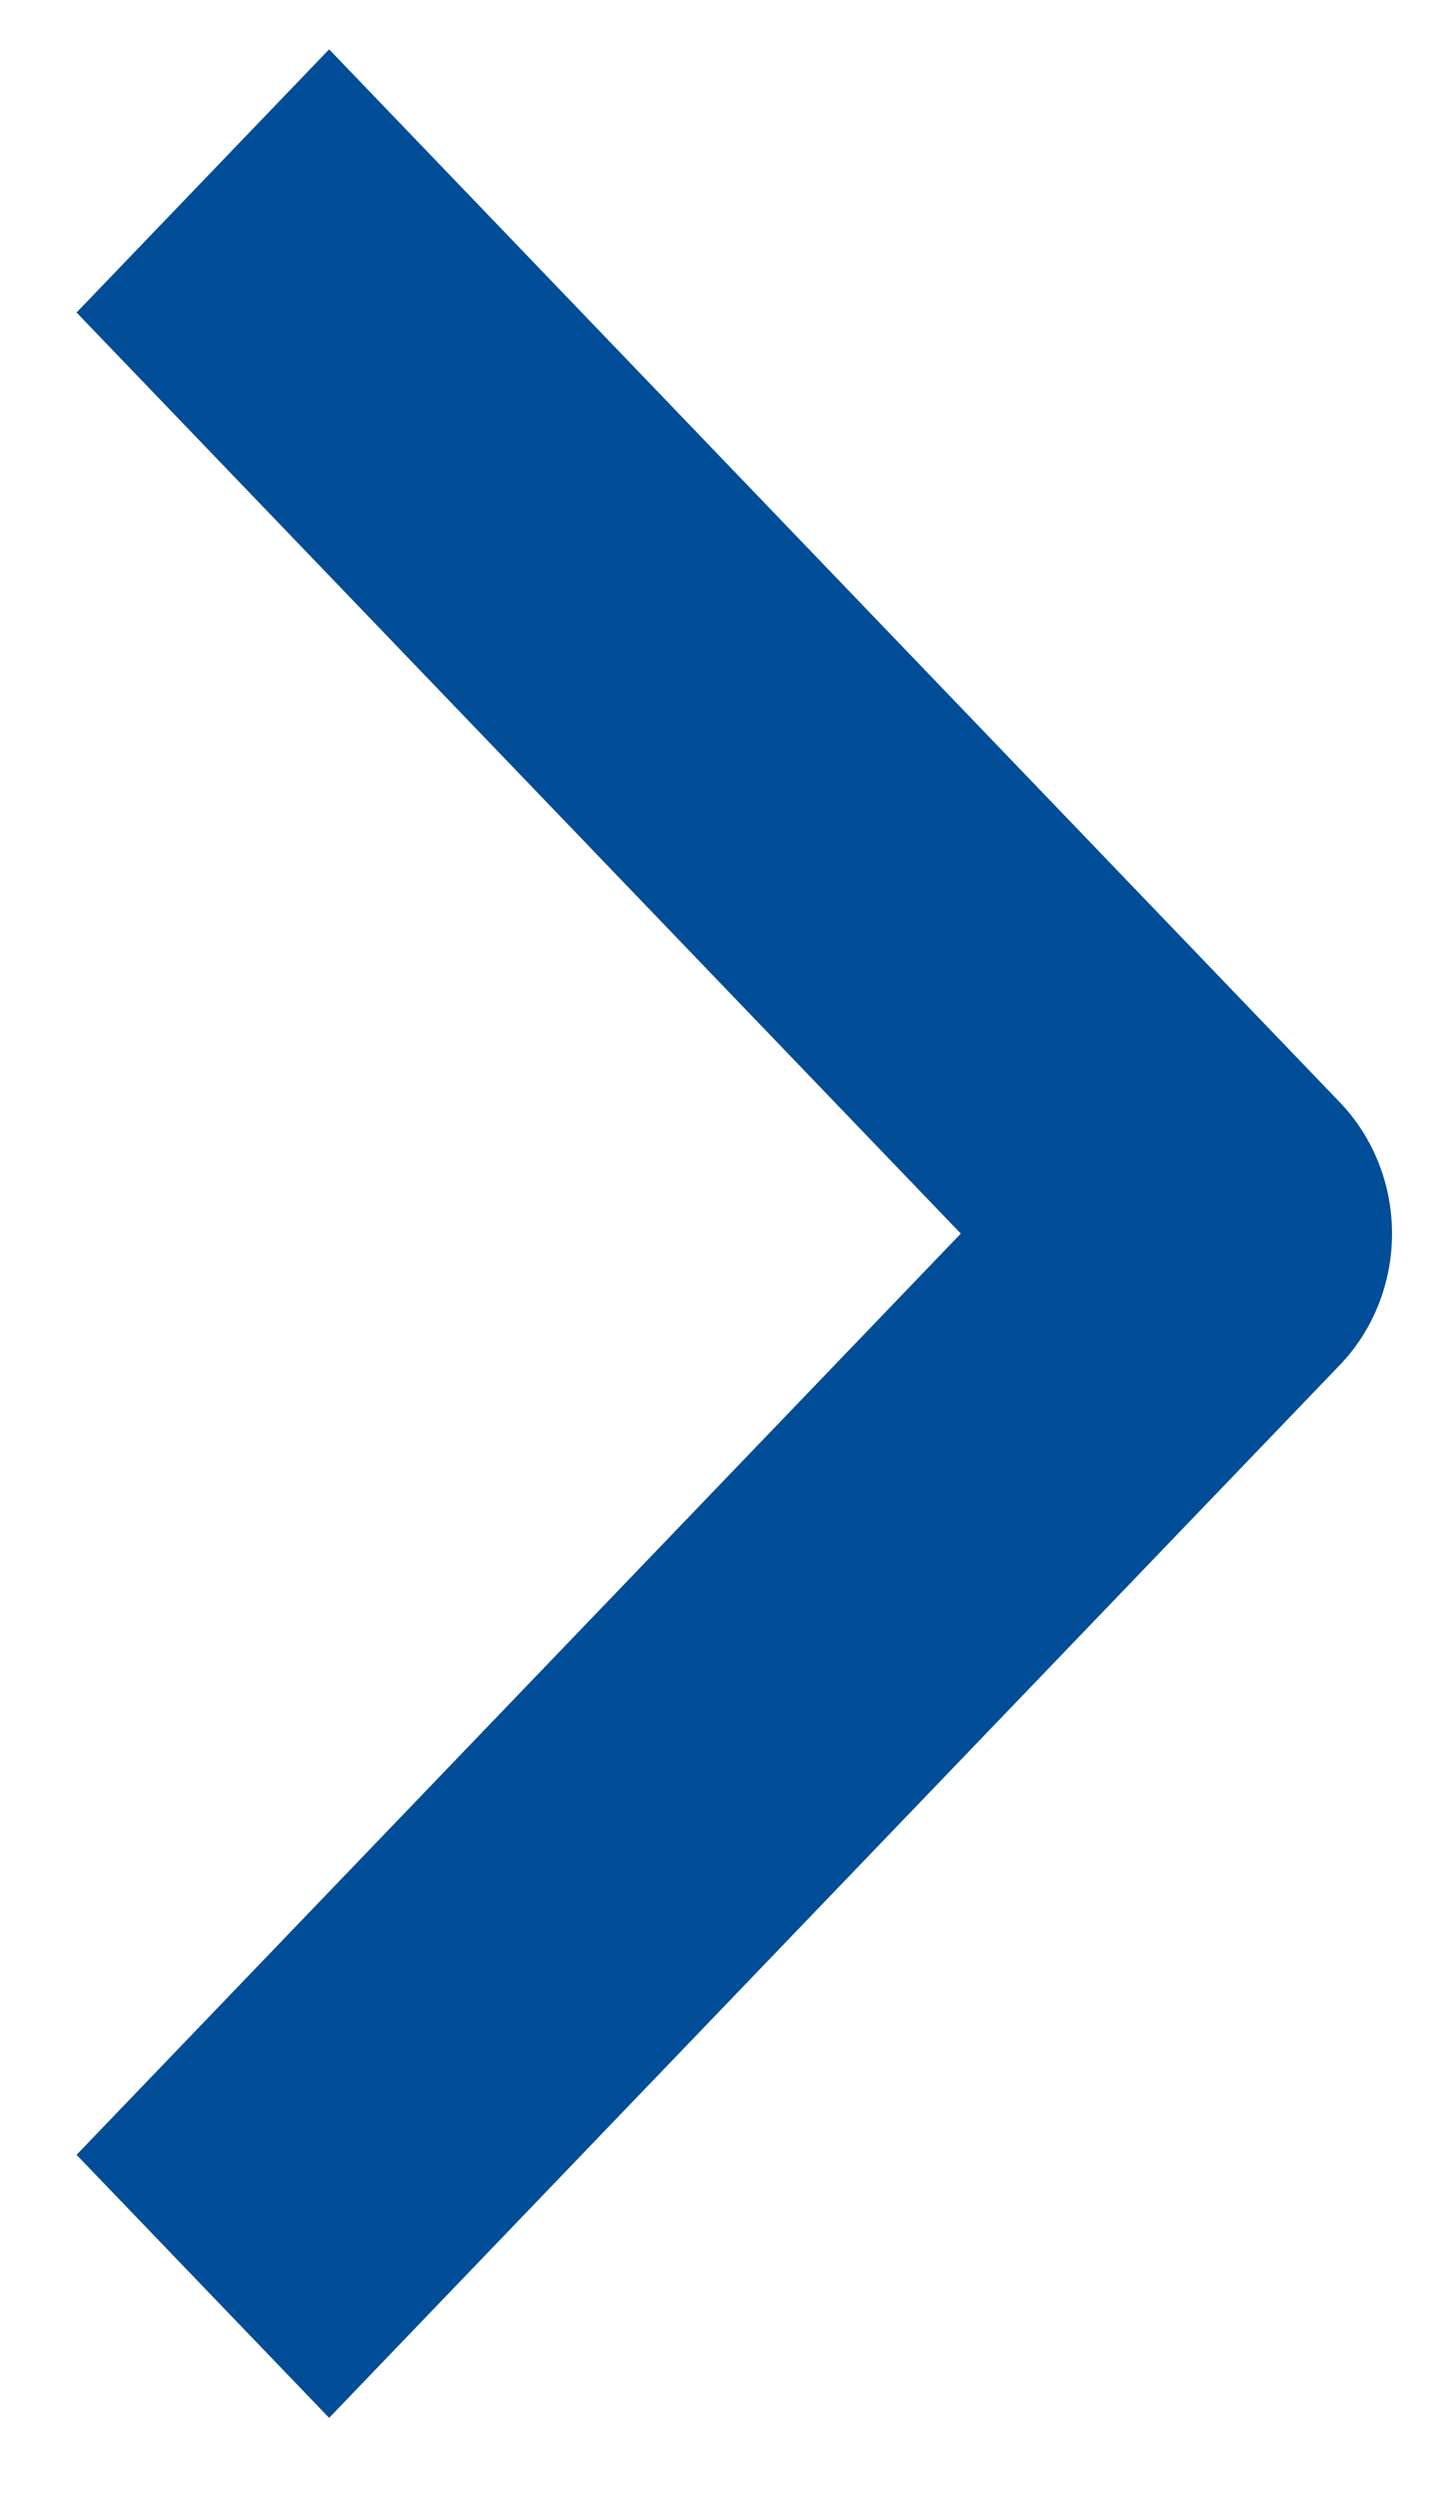 <svg width="11" height="19" viewBox="0 0 11 19" fill="none" xmlns="http://www.w3.org/2000/svg">
<path fill-rule="evenodd" clip-rule="evenodd" d="M10.184 10.375L2.502 18.375L0.582 16.376L7.304 9.375L0.582 2.375L2.502 0.375L10.184 8.376C10.439 8.641 10.582 9 10.582 9.375C10.582 9.75 10.439 10.11 10.184 10.375Z" fill="#014D97"/>
</svg>
